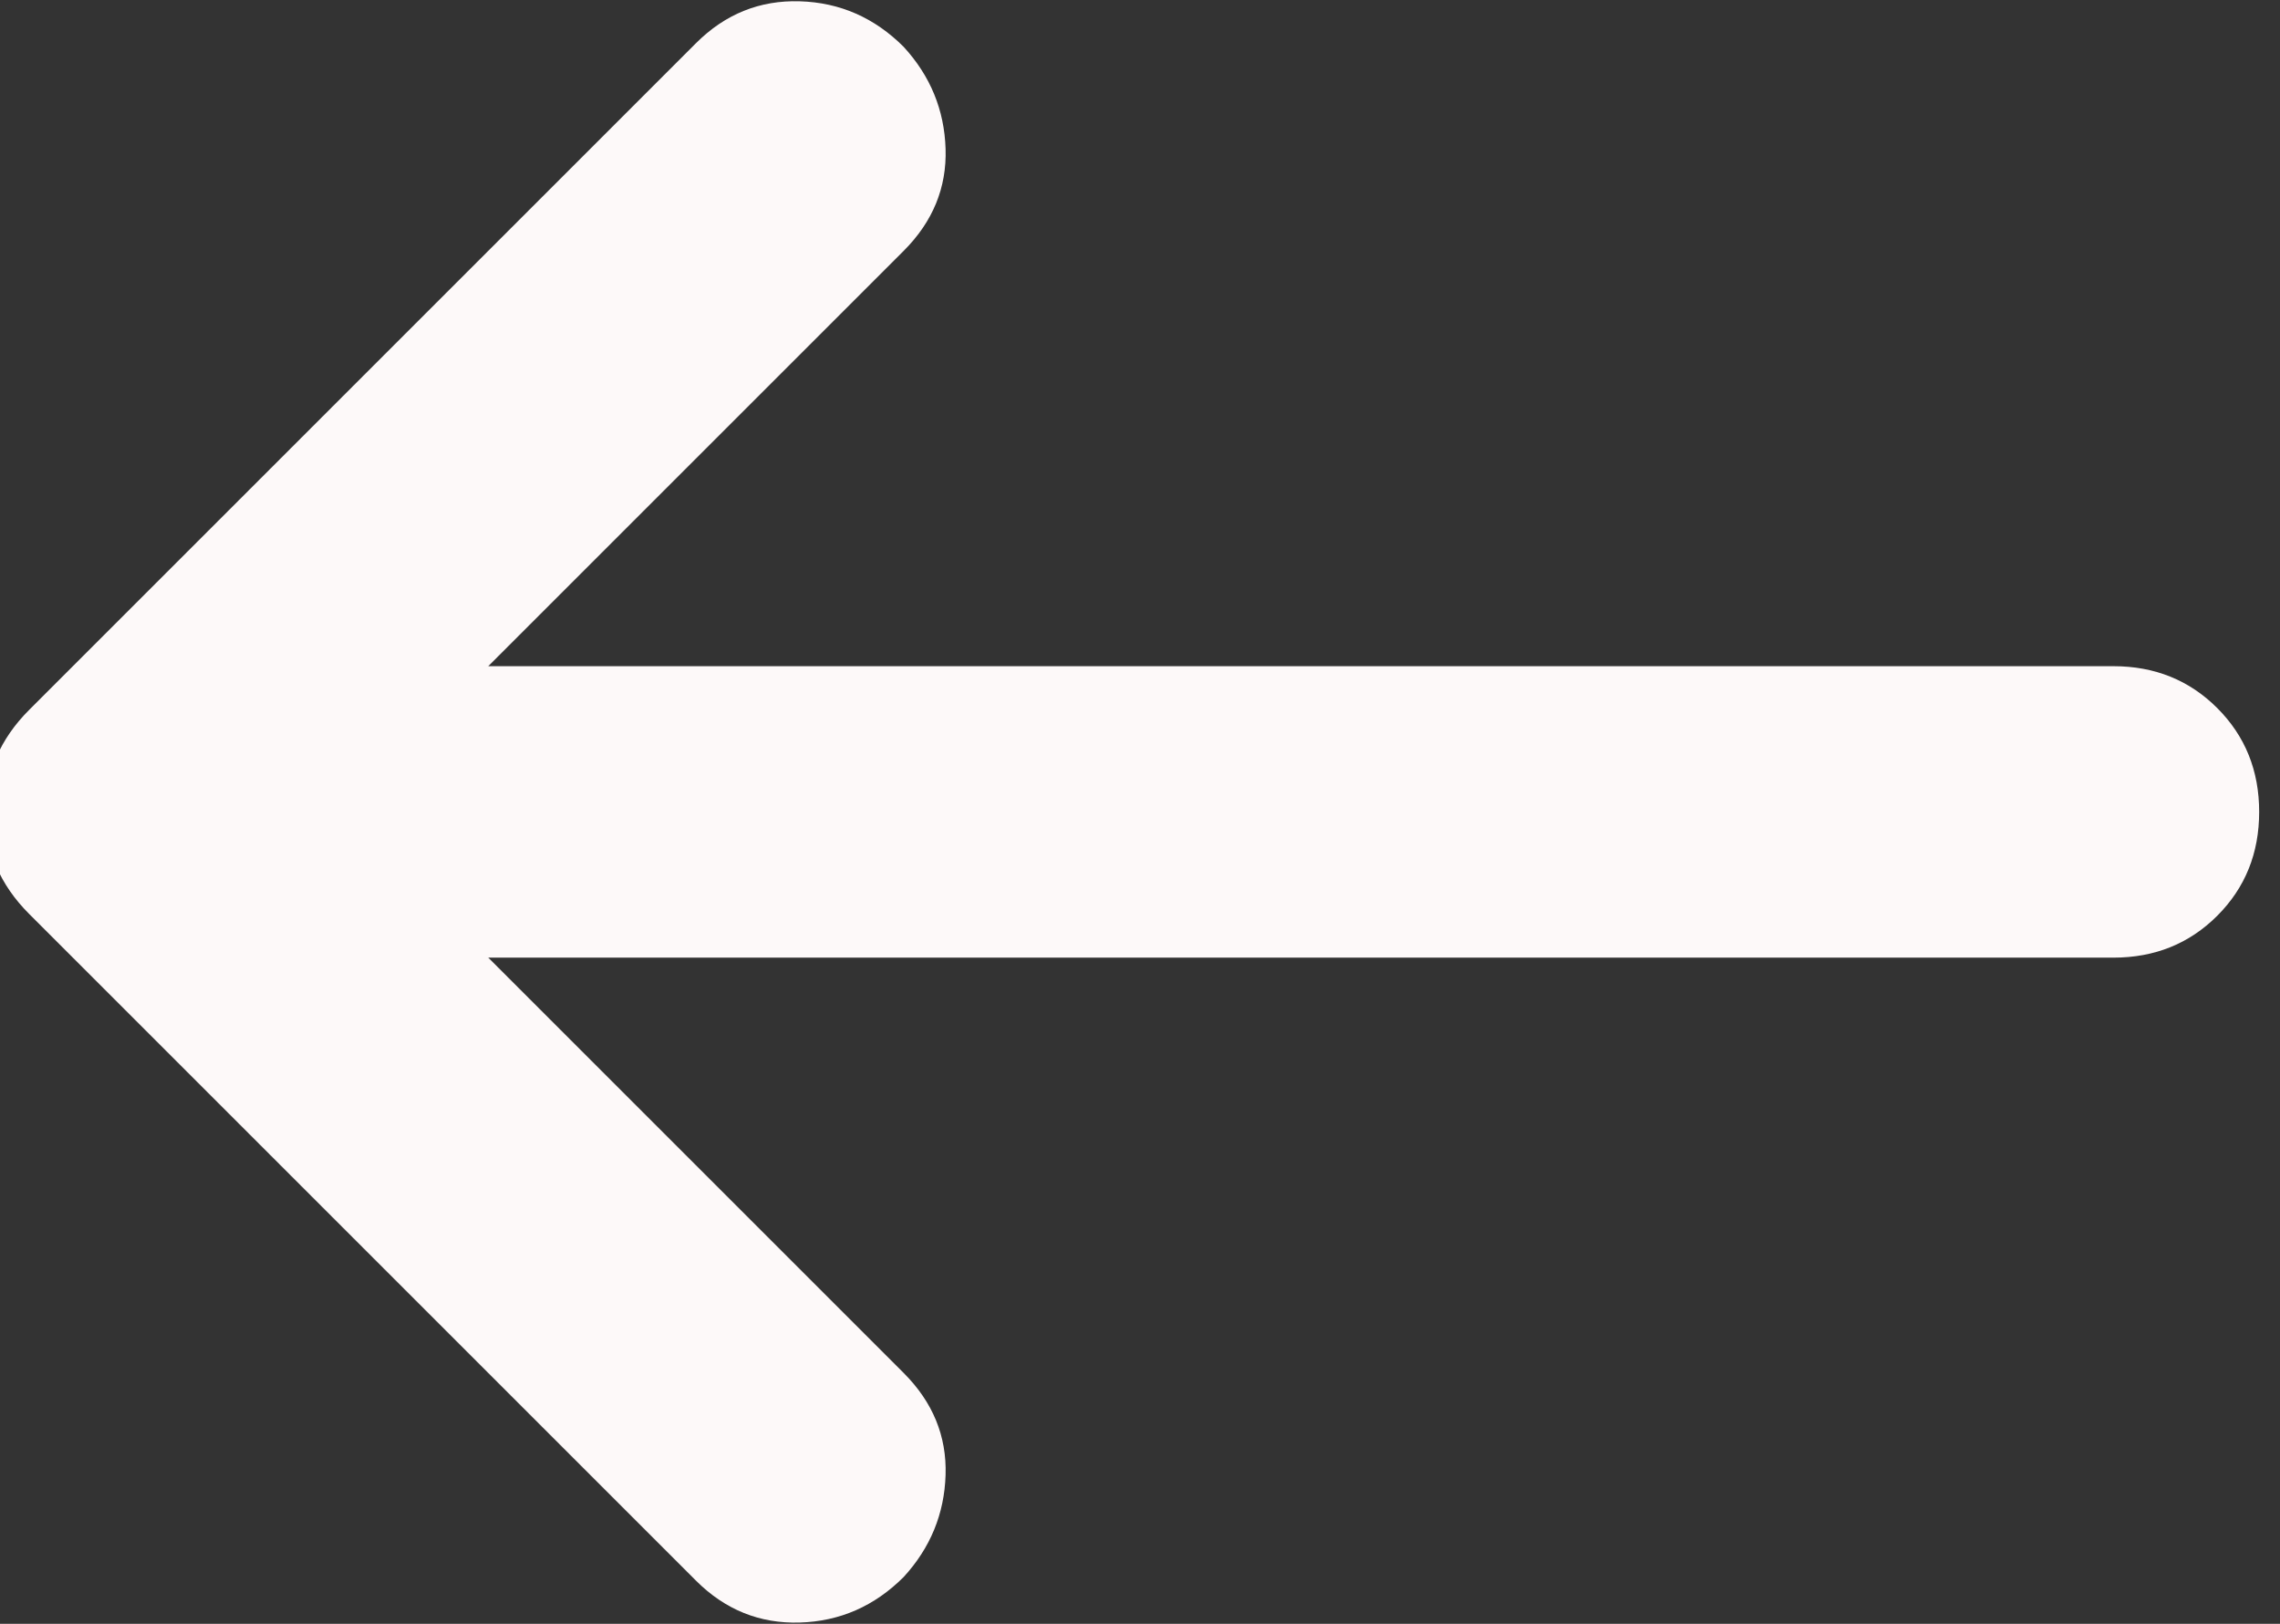 <svg width="146" height="104" viewBox="0 0 146 104" fill="none" xmlns="http://www.w3.org/2000/svg" xmlns:xlink="http://www.w3.org/1999/xlink">
<rect x="0" y="0" width="146" height="104" fill="#333333" stroke="none"/>
<path d="M31.266,61.333L57.866,87.933C59.733,89.8 60.628,91.978 60.55,94.467C60.472,96.955 59.578,99.133 57.866,101C56,102.867 53.783,103.839 51.216,103.917C48.65,103.994 46.433,103.1 44.566,101.233L1.866,58.533C0,56.667 -0.934,54.489 -0.934,52C-0.934,49.511 0,47.333 1.866,45.467L44.566,2.767C46.433,0.9 48.65,0.006 51.216,0.083C53.783,0.161 56,1.133 57.866,3C59.578,4.867 60.472,7.044 60.55,9.533C60.628,12.022 59.733,14.2 57.866,16.067L31.266,42.667L135.333,42.667C137.978,42.667 140.194,43.561 141.983,45.35C143.772,47.139 144.666,49.355 144.666,52C144.666,54.644 143.772,56.861 141.983,58.65C140.194,60.439 137.978,61.333 135.333,61.333L31.266,61.333Z" fill="#FDF9F9"/>
</svg>
